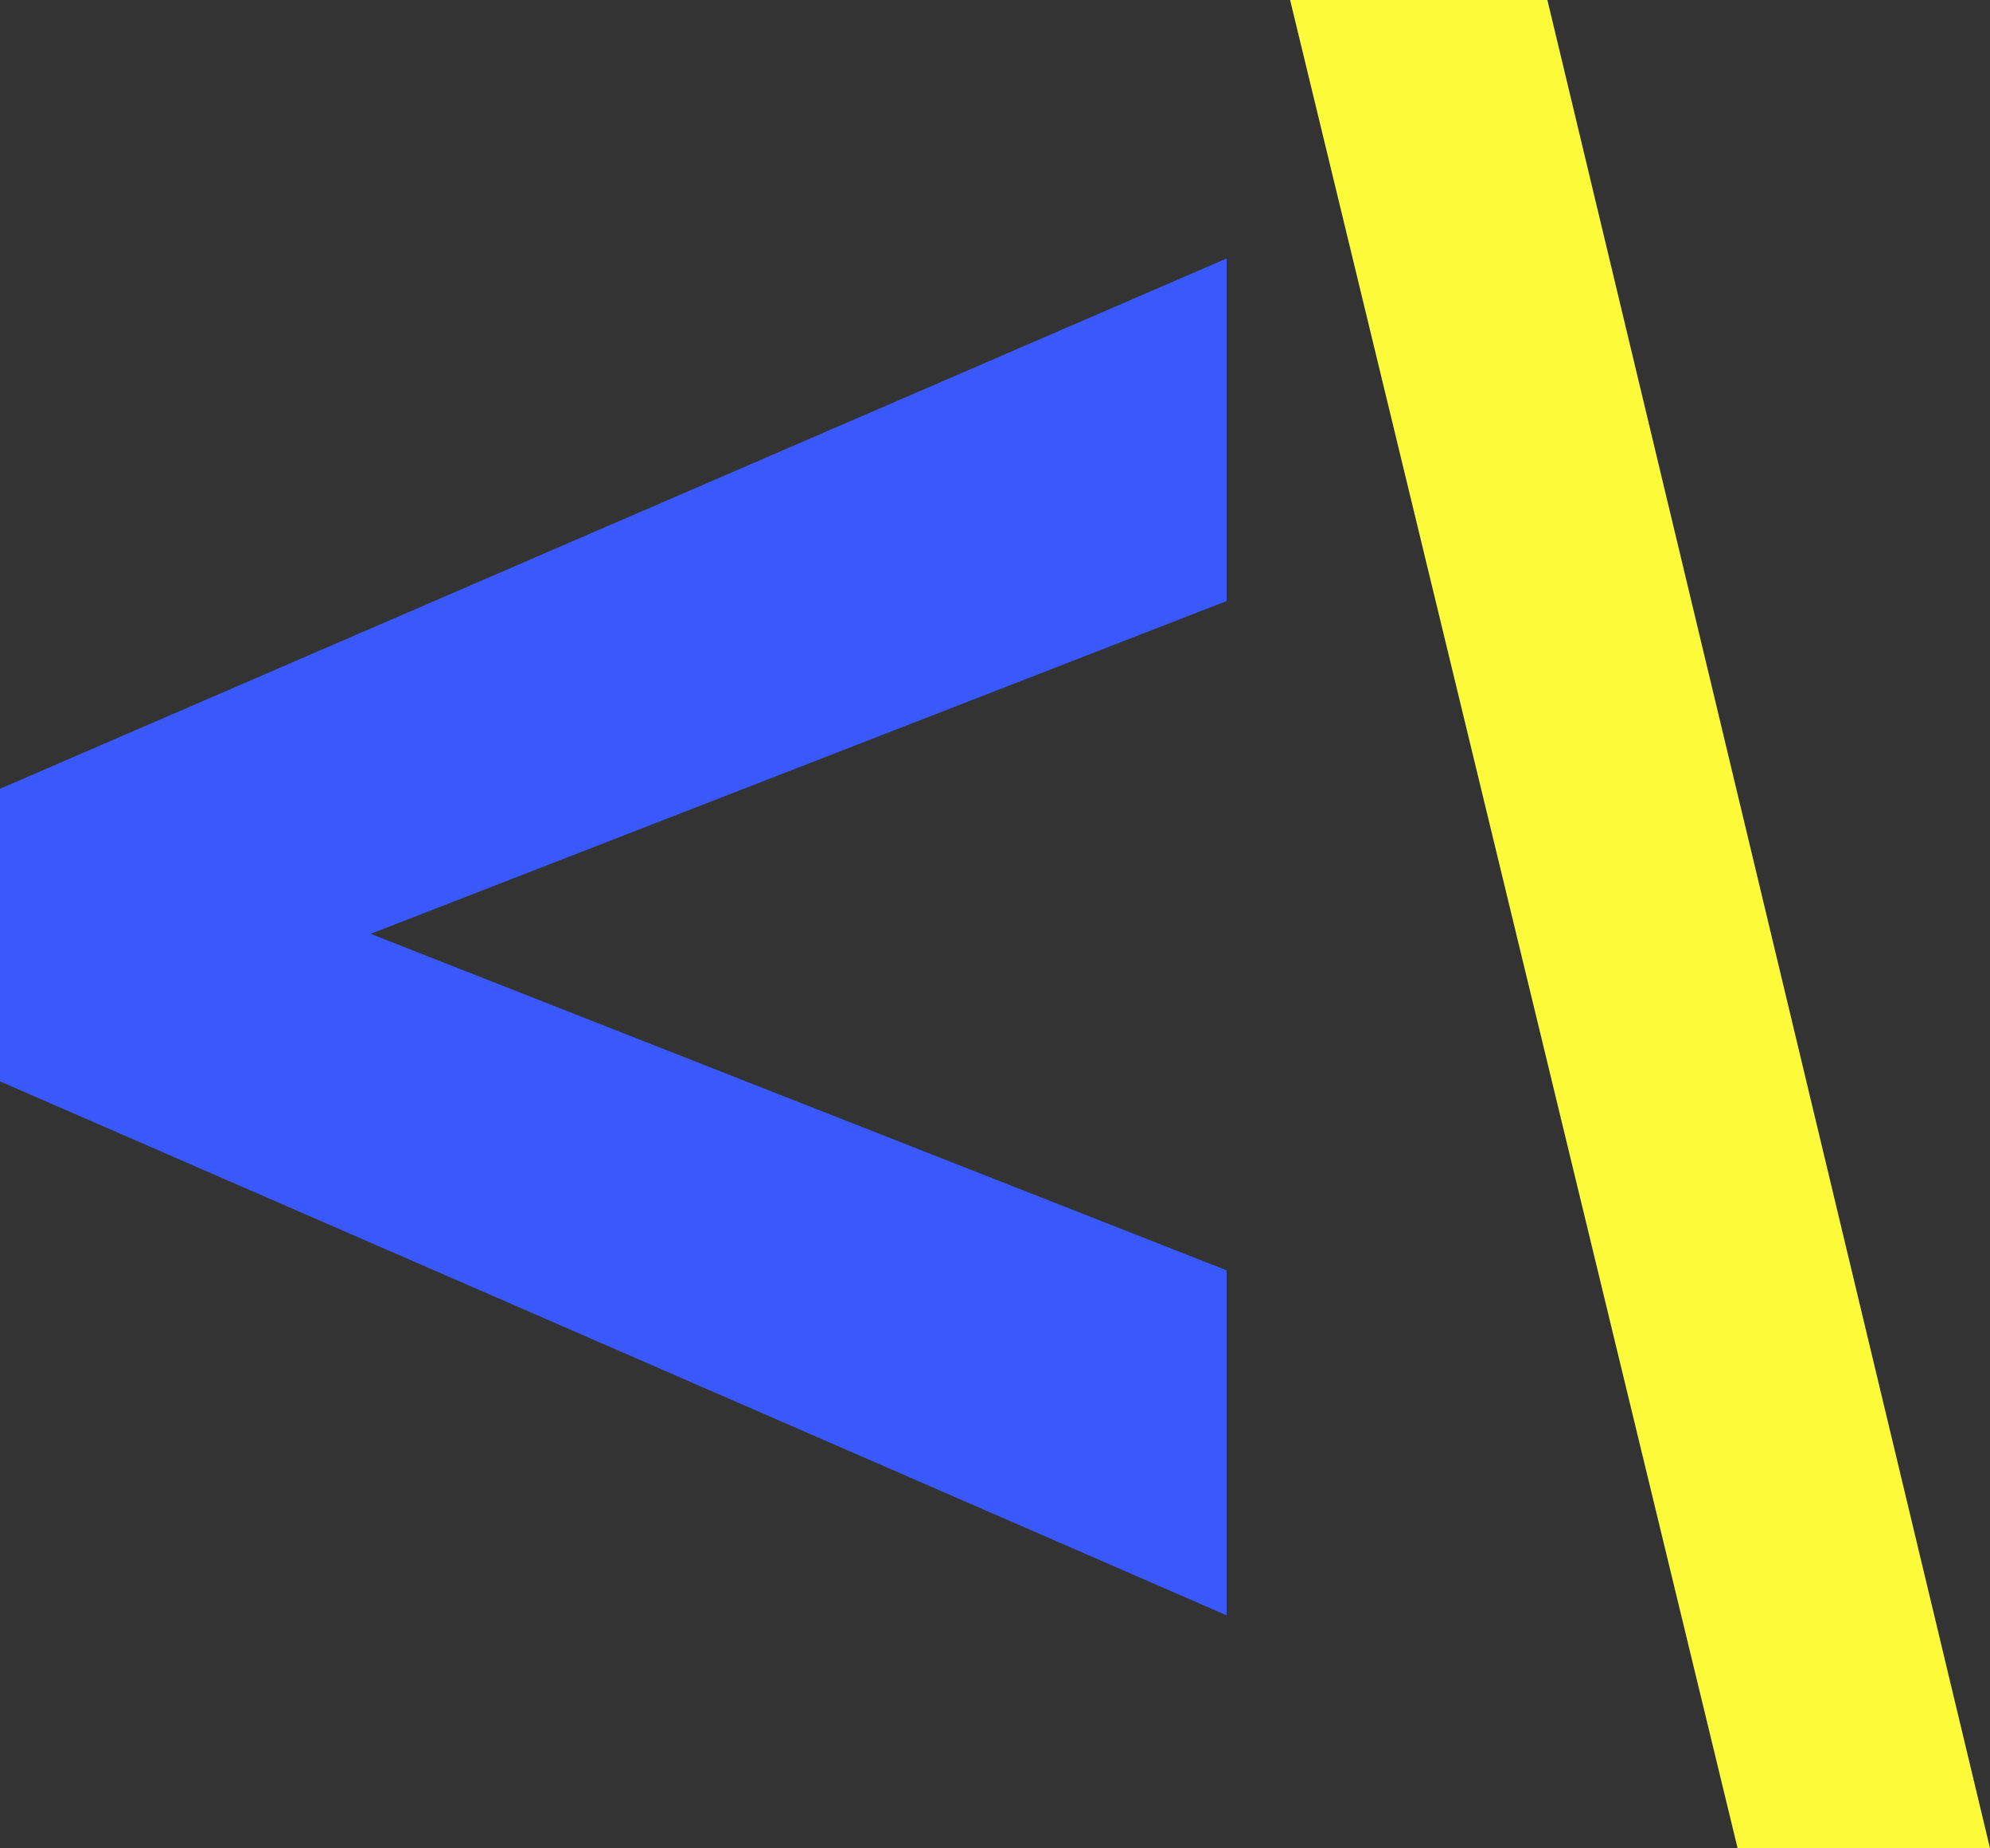 <svg id="Layer_1" data-name="Layer 1" xmlns="http://www.w3.org/2000/svg" viewBox="0 0 433.223 402.419"><rect x="0" y="0" width="433.223" height="402.419" fill="#333333" stroke="none"/><defs><style>.cls-1{fill:#fdfb39;}.cls-2{fill:#3959fd;}</style></defs><path class="cls-1" d="M379.664,404.21,282.244,1.79h56.01l96.357,402.419Z" transform="translate(-1.389 -1.79)"/><path class="cls-2" d="M1.389,237.243V173.535l267.041-115.47v74.591L82.085,205.124l186.345,73.264v75.122Z" transform="translate(-1.389 -1.79)"/></svg>